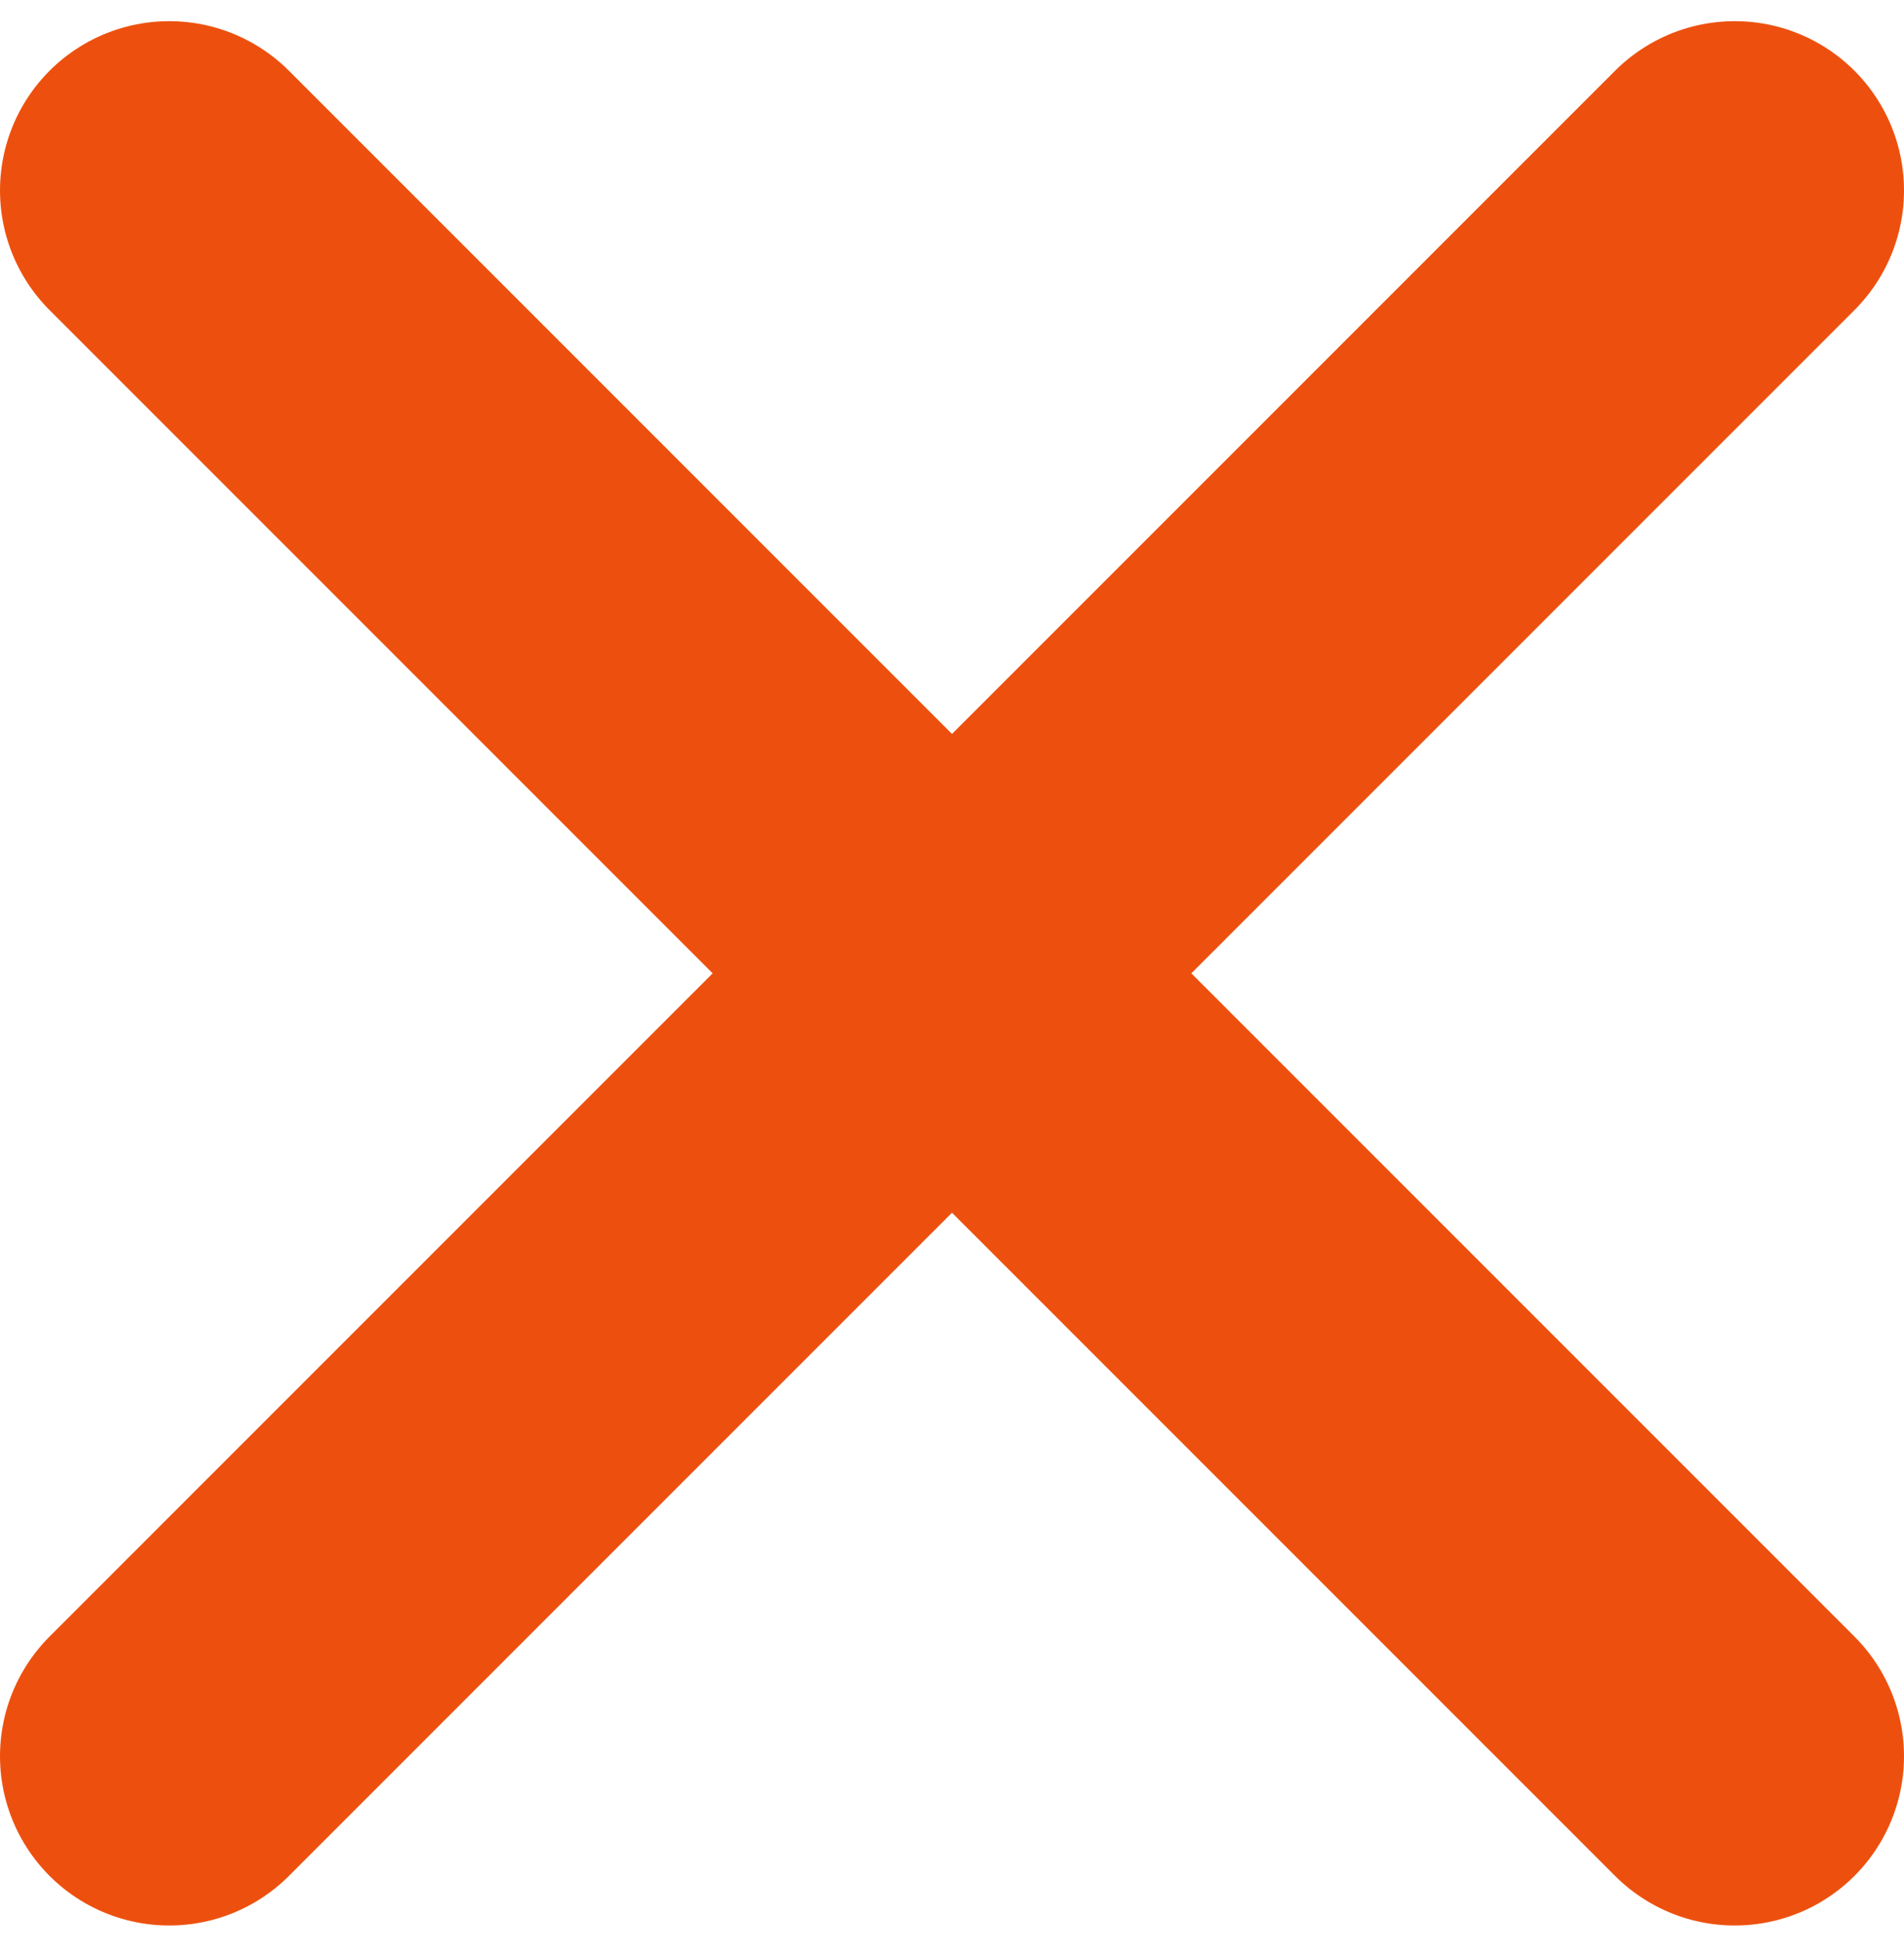 <svg width="45" height="46" viewBox="0 0 45 46" fill="none" xmlns="http://www.w3.org/2000/svg">
<path d="M4 4.5L41 41.5" stroke="#ED500E" stroke-width="8" stroke-linecap="round"/>
<path d="M41 4.5L4 41.5" stroke="#ED500E" stroke-width="8" stroke-linecap="round"/>
</svg>
